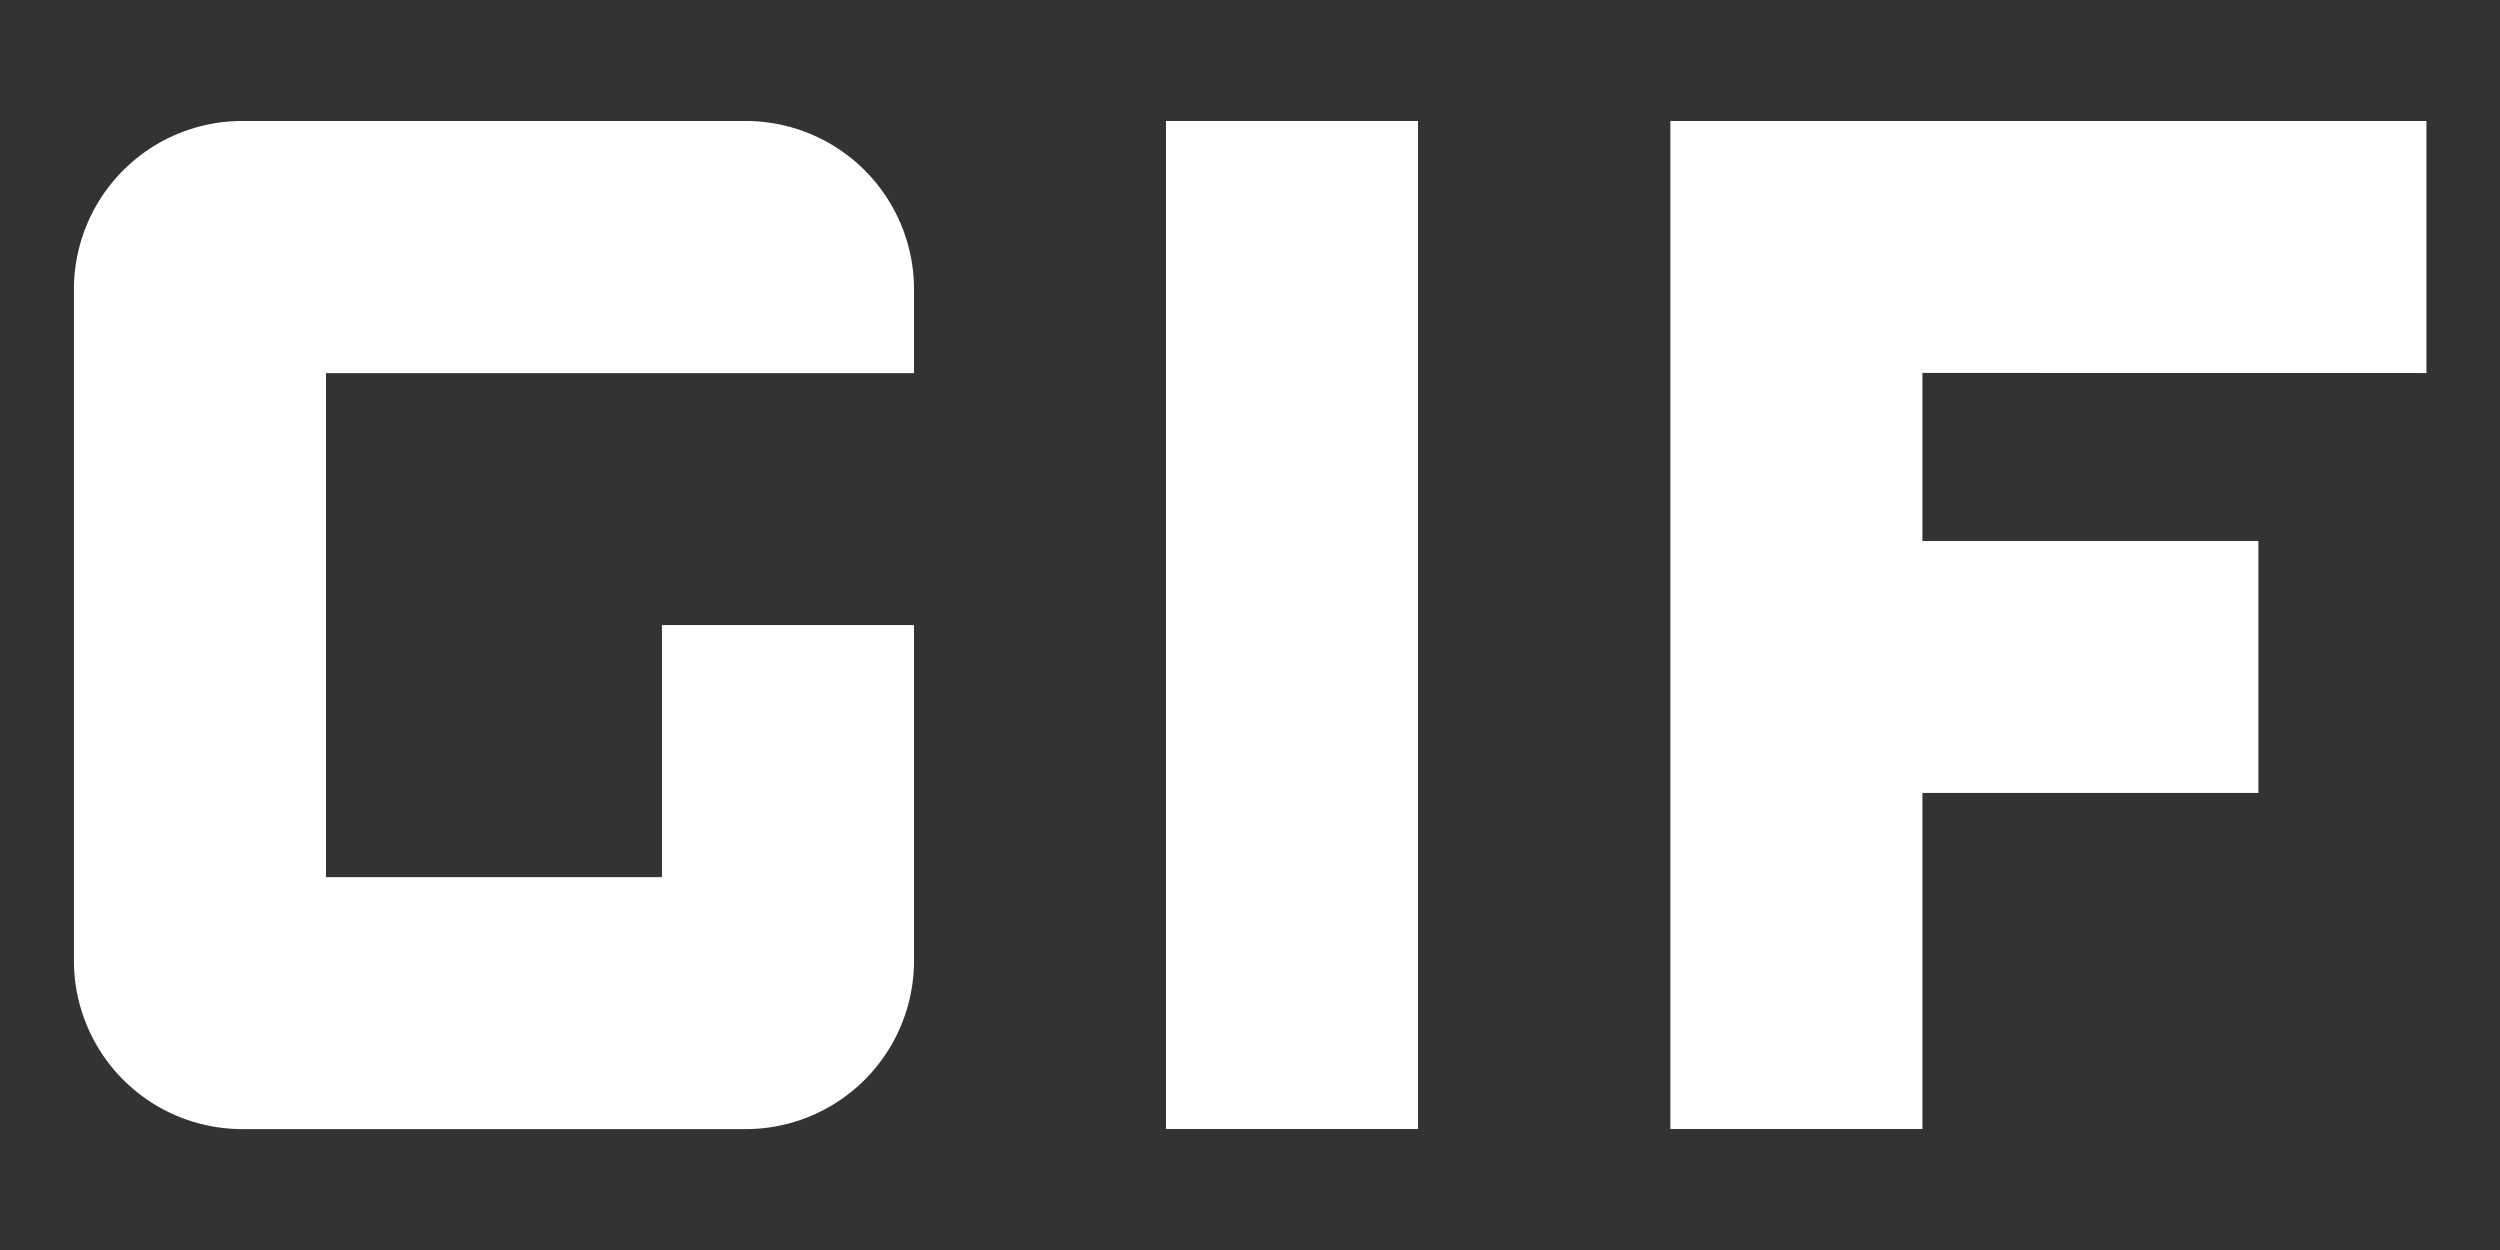 <svg xmlns="http://www.w3.org/2000/svg" xmlns:xlink="http://www.w3.org/1999/xlink" width="28" height="14" viewBox="0 0 28 14">
  <rect x="0" y="0" width="28" height="14" fill="#333333" stroke="none"/>
  <defs>
    <clipPath id="clip-gif">
      <rect width="28" height="14"/>
    </clipPath>
  </defs>
  <g id="gif" clip-path="url(#clip-gif)">
    <rect width="28" height="14" fill="rgba(255,255,255,0)"/>
    <g id="gif-2" data-name="gif" transform="translate(0.828 -144.931)">
      <g id="Group_53" data-name="Group 53" transform="translate(0 146.286)">
        <g id="Group_52" data-name="Group 52" transform="translate(0 0)">
          <path id="Path_2454" data-name="Path 2454" d="M7.527,146.286H1.882A1.886,1.886,0,0,0,0,148.168v7.527a1.886,1.886,0,0,0,1.882,1.882H7.527a1.886,1.886,0,0,0,1.882-1.882v-3.763H6.586v2.823H2.823v-5.645H9.409v-.941A1.886,1.886,0,0,0,7.527,146.286Z" transform="translate(0 -146.286)" fill="#fff"/>
          <path id="Path_2455" data-name="Path 2455" d="M355.9,149.109v-2.823h-8.468v11.29h2.823v-3.764h3.763V150.99h-3.763v-1.882Z" transform="translate(-329.552 -146.286)" fill="#fff"/>
          <rect id="Rectangle_93" data-name="Rectangle 93" width="2.823" height="11.29" transform="translate(12.231)" fill="#fff"/>
        </g>
      </g>
    </g>
  </g>
</svg>
